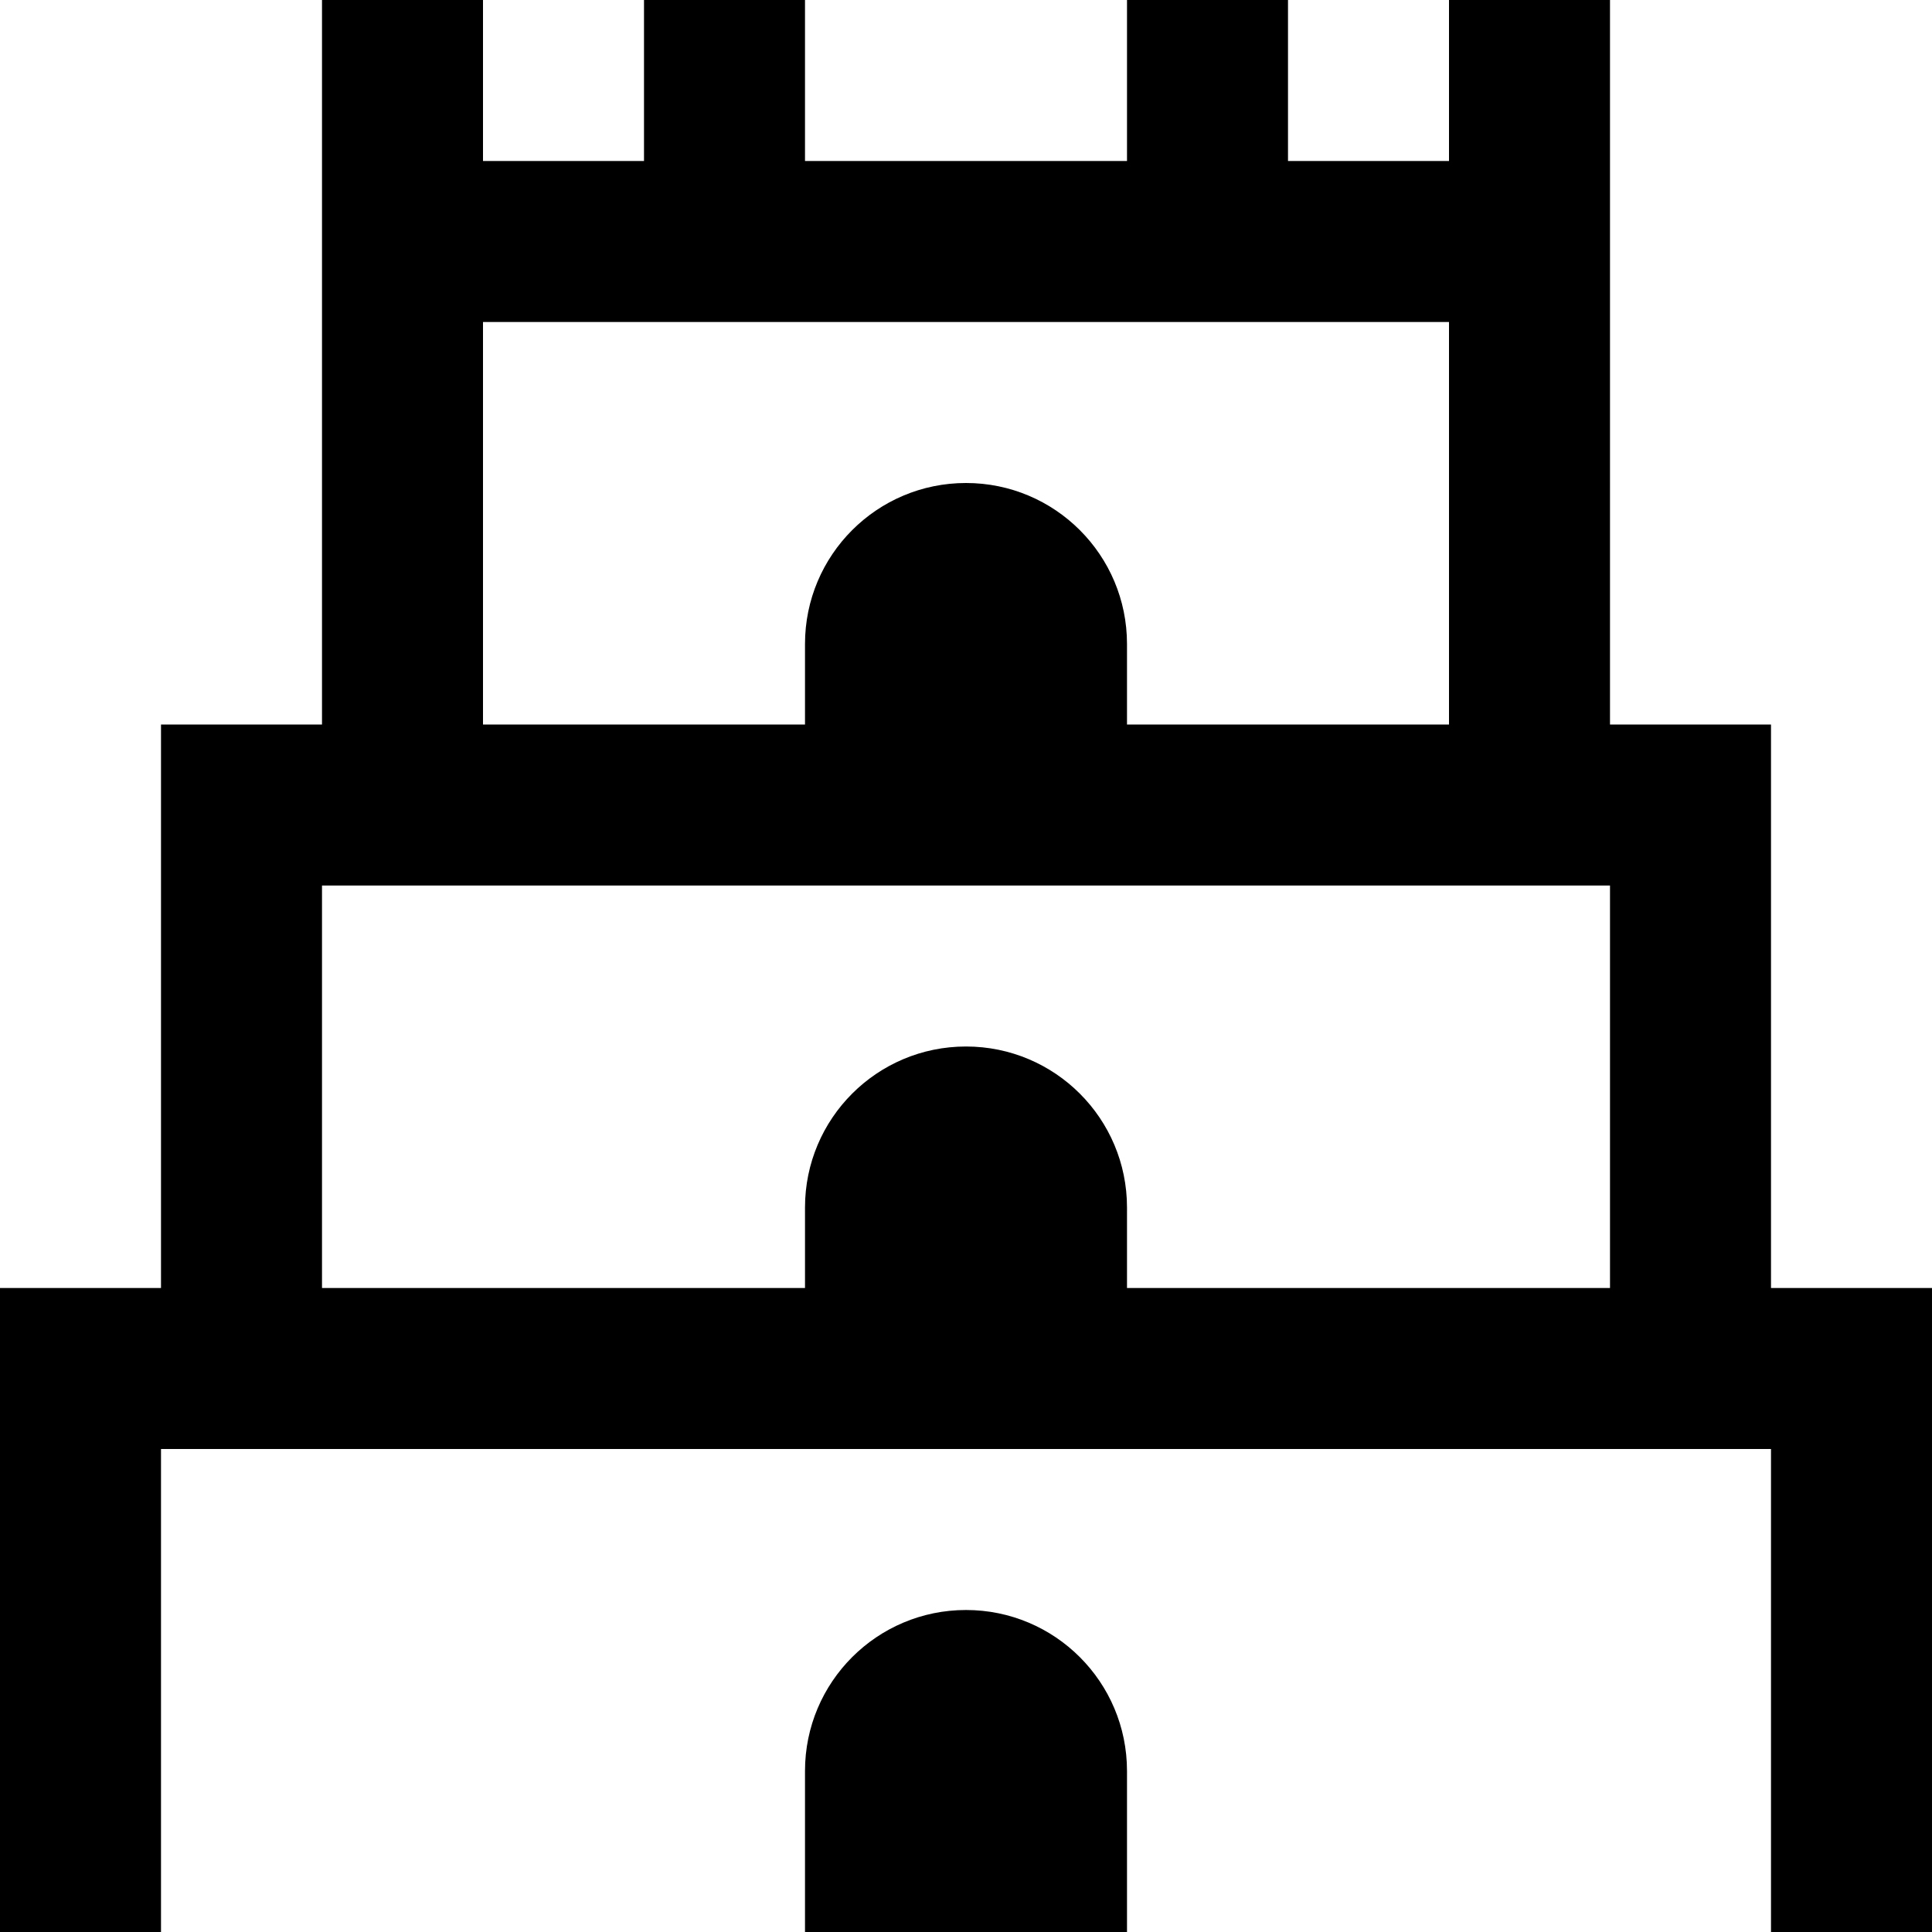 <?xml version="1.0" encoding="UTF-8"?>
<svg xmlns="http://www.w3.org/2000/svg" id="Layer_1" data-name="Layer 1" viewBox="0 0 24 24">
  <path d="m22,16v-7h-2V0h-2v2h-2V0h-2v2h-4V0h-2v2h-2V0h-2v9h-2v7H0v8h2v-6h20v6h2v-8h-2ZM6,4h12v5h-4v-1c0-1.105-.895-2-2-2s-2,.895-2,2v1h-4v-5Zm-2,7h16v5h-6v-1c0-1.105-.895-2-2-2s-2,.895-2,2v1h-6v-5Zm10,11v2h-4v-2c0-1.105.895-2,2-2s2,.895,2,2Z"/>
</svg>

